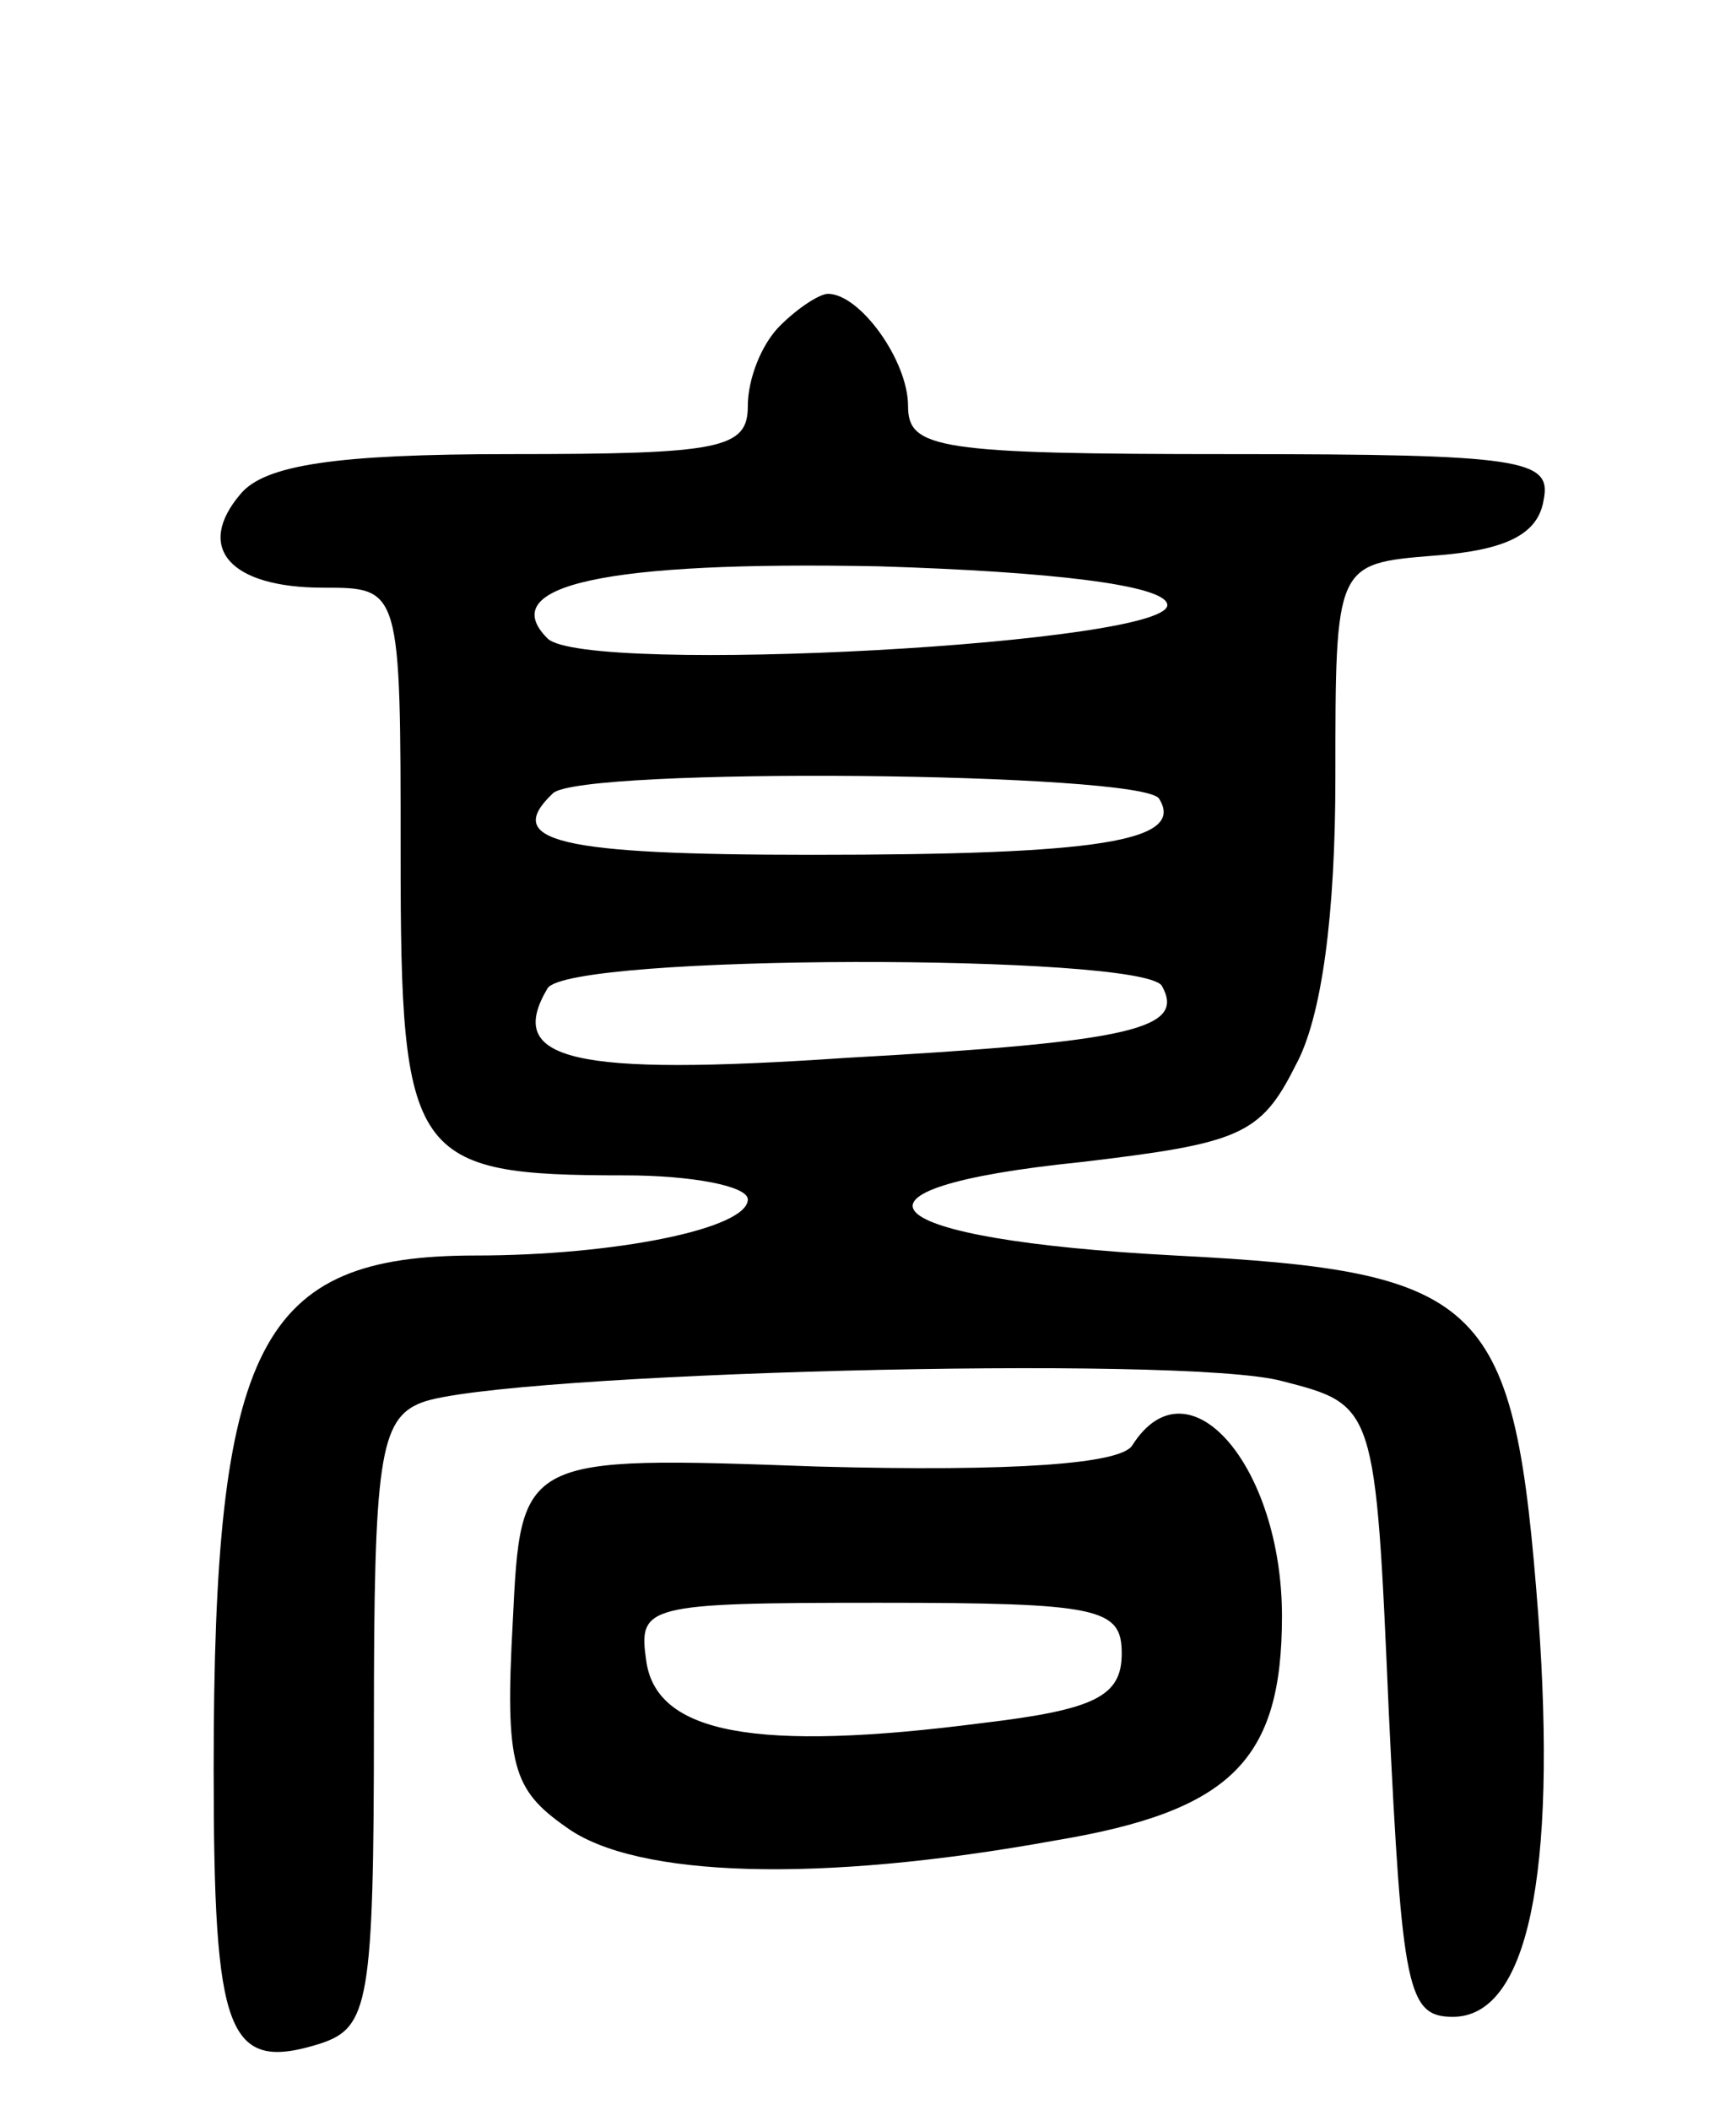 <svg version="1.0" xmlns="http://www.w3.org/2000/svg"
 width="65pt" height="79pt" viewBox="0 0 65 79"
 preserveAspectRatio="xMidYMid meet">
<g transform="translate(0,79) scale(0.1,-0.1)"
fill="#000000" stroke="none">
<path d="M292 668 c-7 -7 -12 -20 -12 -30 0 -16 -10 -18 -89 -18 -65 0 -92 -4
-101 -15 -17 -20 -4 -35 31 -35 29 0 29 0 29 -100 0 -114 4 -120 84 -120 25 0
46 -4 46 -9 0 -11 -50 -21 -102 -21 -81 0 -98 -33 -98 -192 0 -100 5 -114 40
-103 18 6 20 15 20 120 0 98 2 114 18 120 29 11 285 18 322 8 35 -9 35 -9 40
-124 5 -104 7 -114 24 -114 28 0 39 53 32 150 -9 118 -19 129 -136 135 -114 6
-133 25 -35 35 59 7 67 10 80 36 10 18 15 57 15 108 0 80 0 80 37 83 27 2 39
8 41 21 3 15 -8 17 -117 17 -110 0 -121 2 -121 18 0 17 -18 42 -30 42 -3 0
-11 -5 -18 -12z m145 -104 c5 -15 -218 -27 -232 -13 -20 20 22 29 124 27 65
-2 106 -7 108 -14z m-3 -73 c10 -16 -23 -21 -130 -21 -95 0 -116 5 -97 23 10
10 221 8 227 -2z m1 -70 c9 -16 -10 -21 -118 -27 -103 -7 -128 -1 -112 26 8
13 222 13 230 1z"/>
<path d="M424 249 c-4 -7 -44 -10 -118 -8 -111 4 -111 4 -114 -58 -3 -54 0
-63 20 -77 26 -19 95 -21 183 -5 66 11 85 30 85 84 0 56 -35 97 -56 64z m-4
-78 c0 -16 -10 -21 -52 -26 -85 -11 -122 -4 -126 23 -3 21 -1 22 87 22 83 0
91 -2 91 -19z"/>
</g>
</svg>

